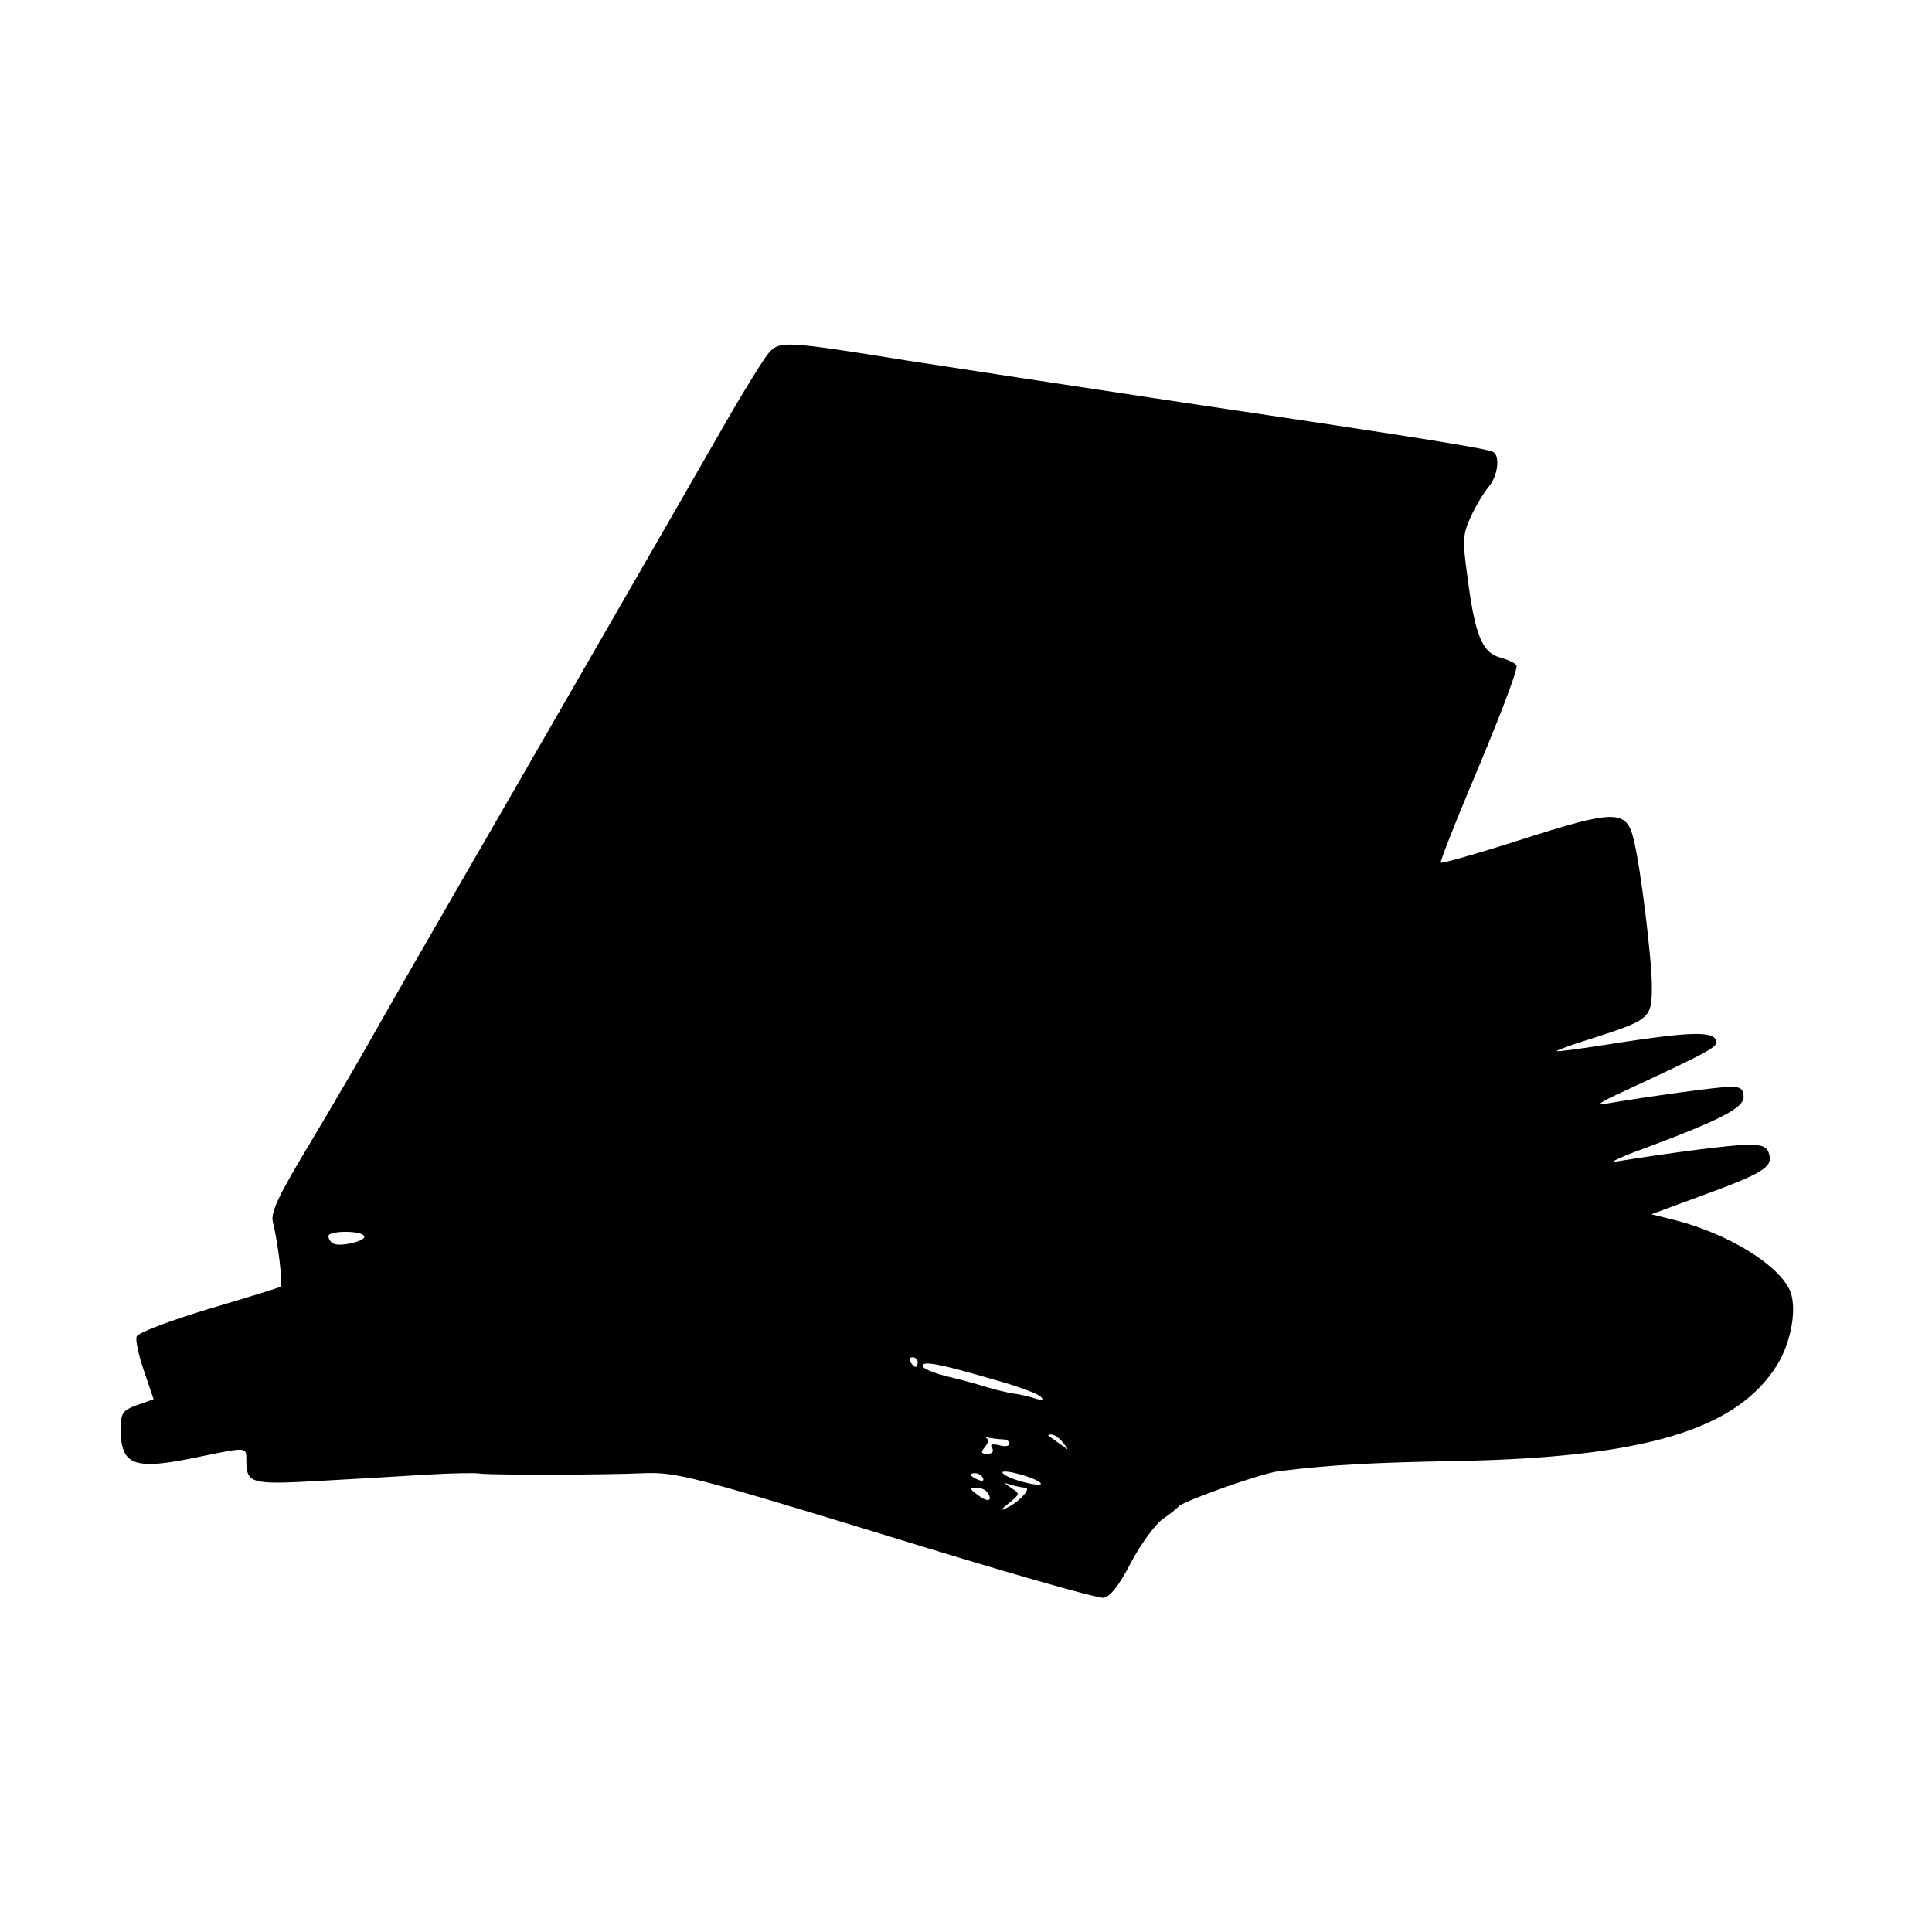 <?xml version="1.0" standalone="no"?>
<!DOCTYPE svg PUBLIC "-//W3C//DTD SVG 20010904//EN"
 "http://www.w3.org/TR/2001/REC-SVG-20010904/DTD/svg10.dtd">
<svg version="1.0" xmlns="http://www.w3.org/2000/svg"
 width="400pt" height="400pt" viewBox="0 0 400 400"
 preserveAspectRatio="xMidYMid meet">
<g transform="translate(0,400) scale(0.1,-0.1)"
fill="#000000" stroke="none">
<path d="M1593 3271 c-10 -11 -50 -75 -89 -143 -39 -68 -205 -357 -370 -643
-165 -286 -325 -563 -354 -615 -29 -52 -91 -158 -137 -235 -67 -111 -83 -145
-78 -165 11 -44 21 -131 16 -134 -3 -2 -71 -23 -149 -46 -79 -24 -146 -49
-149 -57 -3 -7 4 -39 15 -71 l20 -59 -34 -12 c-30 -11 -34 -16 -34 -50 0 -77
28 -86 168 -56 93 19 92 19 92 -7 0 -50 8 -52 152 -44 73 4 174 10 223 13 50
3 99 4 110 2 27 -3 252 -3 340 1 65 2 101 -7 500 -129 236 -73 438 -131 450
-129 13 2 32 25 56 72 20 38 50 79 65 90 16 11 31 23 34 27 10 11 169 68 207
73 104 13 194 18 363 21 394 7 586 64 670 200 30 49 42 123 24 157 -27 53
-129 114 -233 141 l-52 13 103 38 c128 47 148 59 141 86 -4 16 -14 20 -44 20
-33 0 -171 -18 -274 -35 -16 -3 11 10 61 28 155 58 204 83 204 106 0 16 -6 21
-27 21 -25 0 -170 -20 -258 -35 -21 -4 -14 2 25 20 196 91 208 98 203 111 -7
19 -53 18 -203 -5 -68 -11 -126 -19 -127 -17 -1 1 30 13 70 25 124 40 127 42
127 110 0 54 -23 243 -37 300 -15 66 -36 66 -239 1 -87 -28 -159 -48 -161 -46
-2 1 24 68 57 147 61 144 100 245 100 260 0 5 -15 12 -32 17 -39 10 -54 44
-70 169 -10 73 -10 86 7 123 10 22 27 50 37 62 19 22 24 63 10 72 -12 7 -133
27 -632 101 -239 36 -502 76 -585 89 -248 40 -260 40 -282 17z m-839 -1830 c6
-10 -52 -24 -65 -15 -5 3 -9 9 -9 15 0 11 67 12 74 0z m1146 -261 c0 -5 -2
-10 -4 -10 -3 0 -8 5 -11 10 -3 6 -1 10 4 10 6 0 11 -4 11 -10z m160 -37 c47
-13 90 -29 95 -35 7 -7 3 -8 -13 -3 -13 4 -34 9 -45 10 -12 2 -38 8 -57 14
-19 6 -56 16 -82 22 -27 7 -48 16 -48 21 0 11 34 5 150 -29z m16 -123 c8 0 14
-4 14 -9 0 -5 -10 -7 -22 -3 -14 3 -19 2 -14 -6 4 -7 1 -12 -10 -12 -13 0 -14
3 -5 14 7 8 8 16 4 18 -4 3 -2 3 5 1 8 -1 20 -3 28 -3z m125 -7 c13 -17 13
-17 -6 -3 -11 8 -22 16 -24 17 -2 2 0 3 6 3 6 0 17 -8 24 -17z m-47 -83 c5 -5
-8 -5 -29 0 -21 5 -42 13 -48 19 -13 13 63 -6 77 -19z m-119 10 c3 -6 -1 -7
-9 -4 -18 7 -21 14 -7 14 6 0 13 -4 16 -10z m87 -20 c15 0 -11 -29 -36 -41
-17 -8 -17 -7 3 9 23 19 23 20 5 31 -17 12 -17 12 -1 7 10 -3 23 -6 29 -6z
m-77 -11 c11 -17 0 -20 -21 -4 -17 13 -17 14 -2 15 9 0 20 -5 23 -11z"/>
</g>
</svg>
